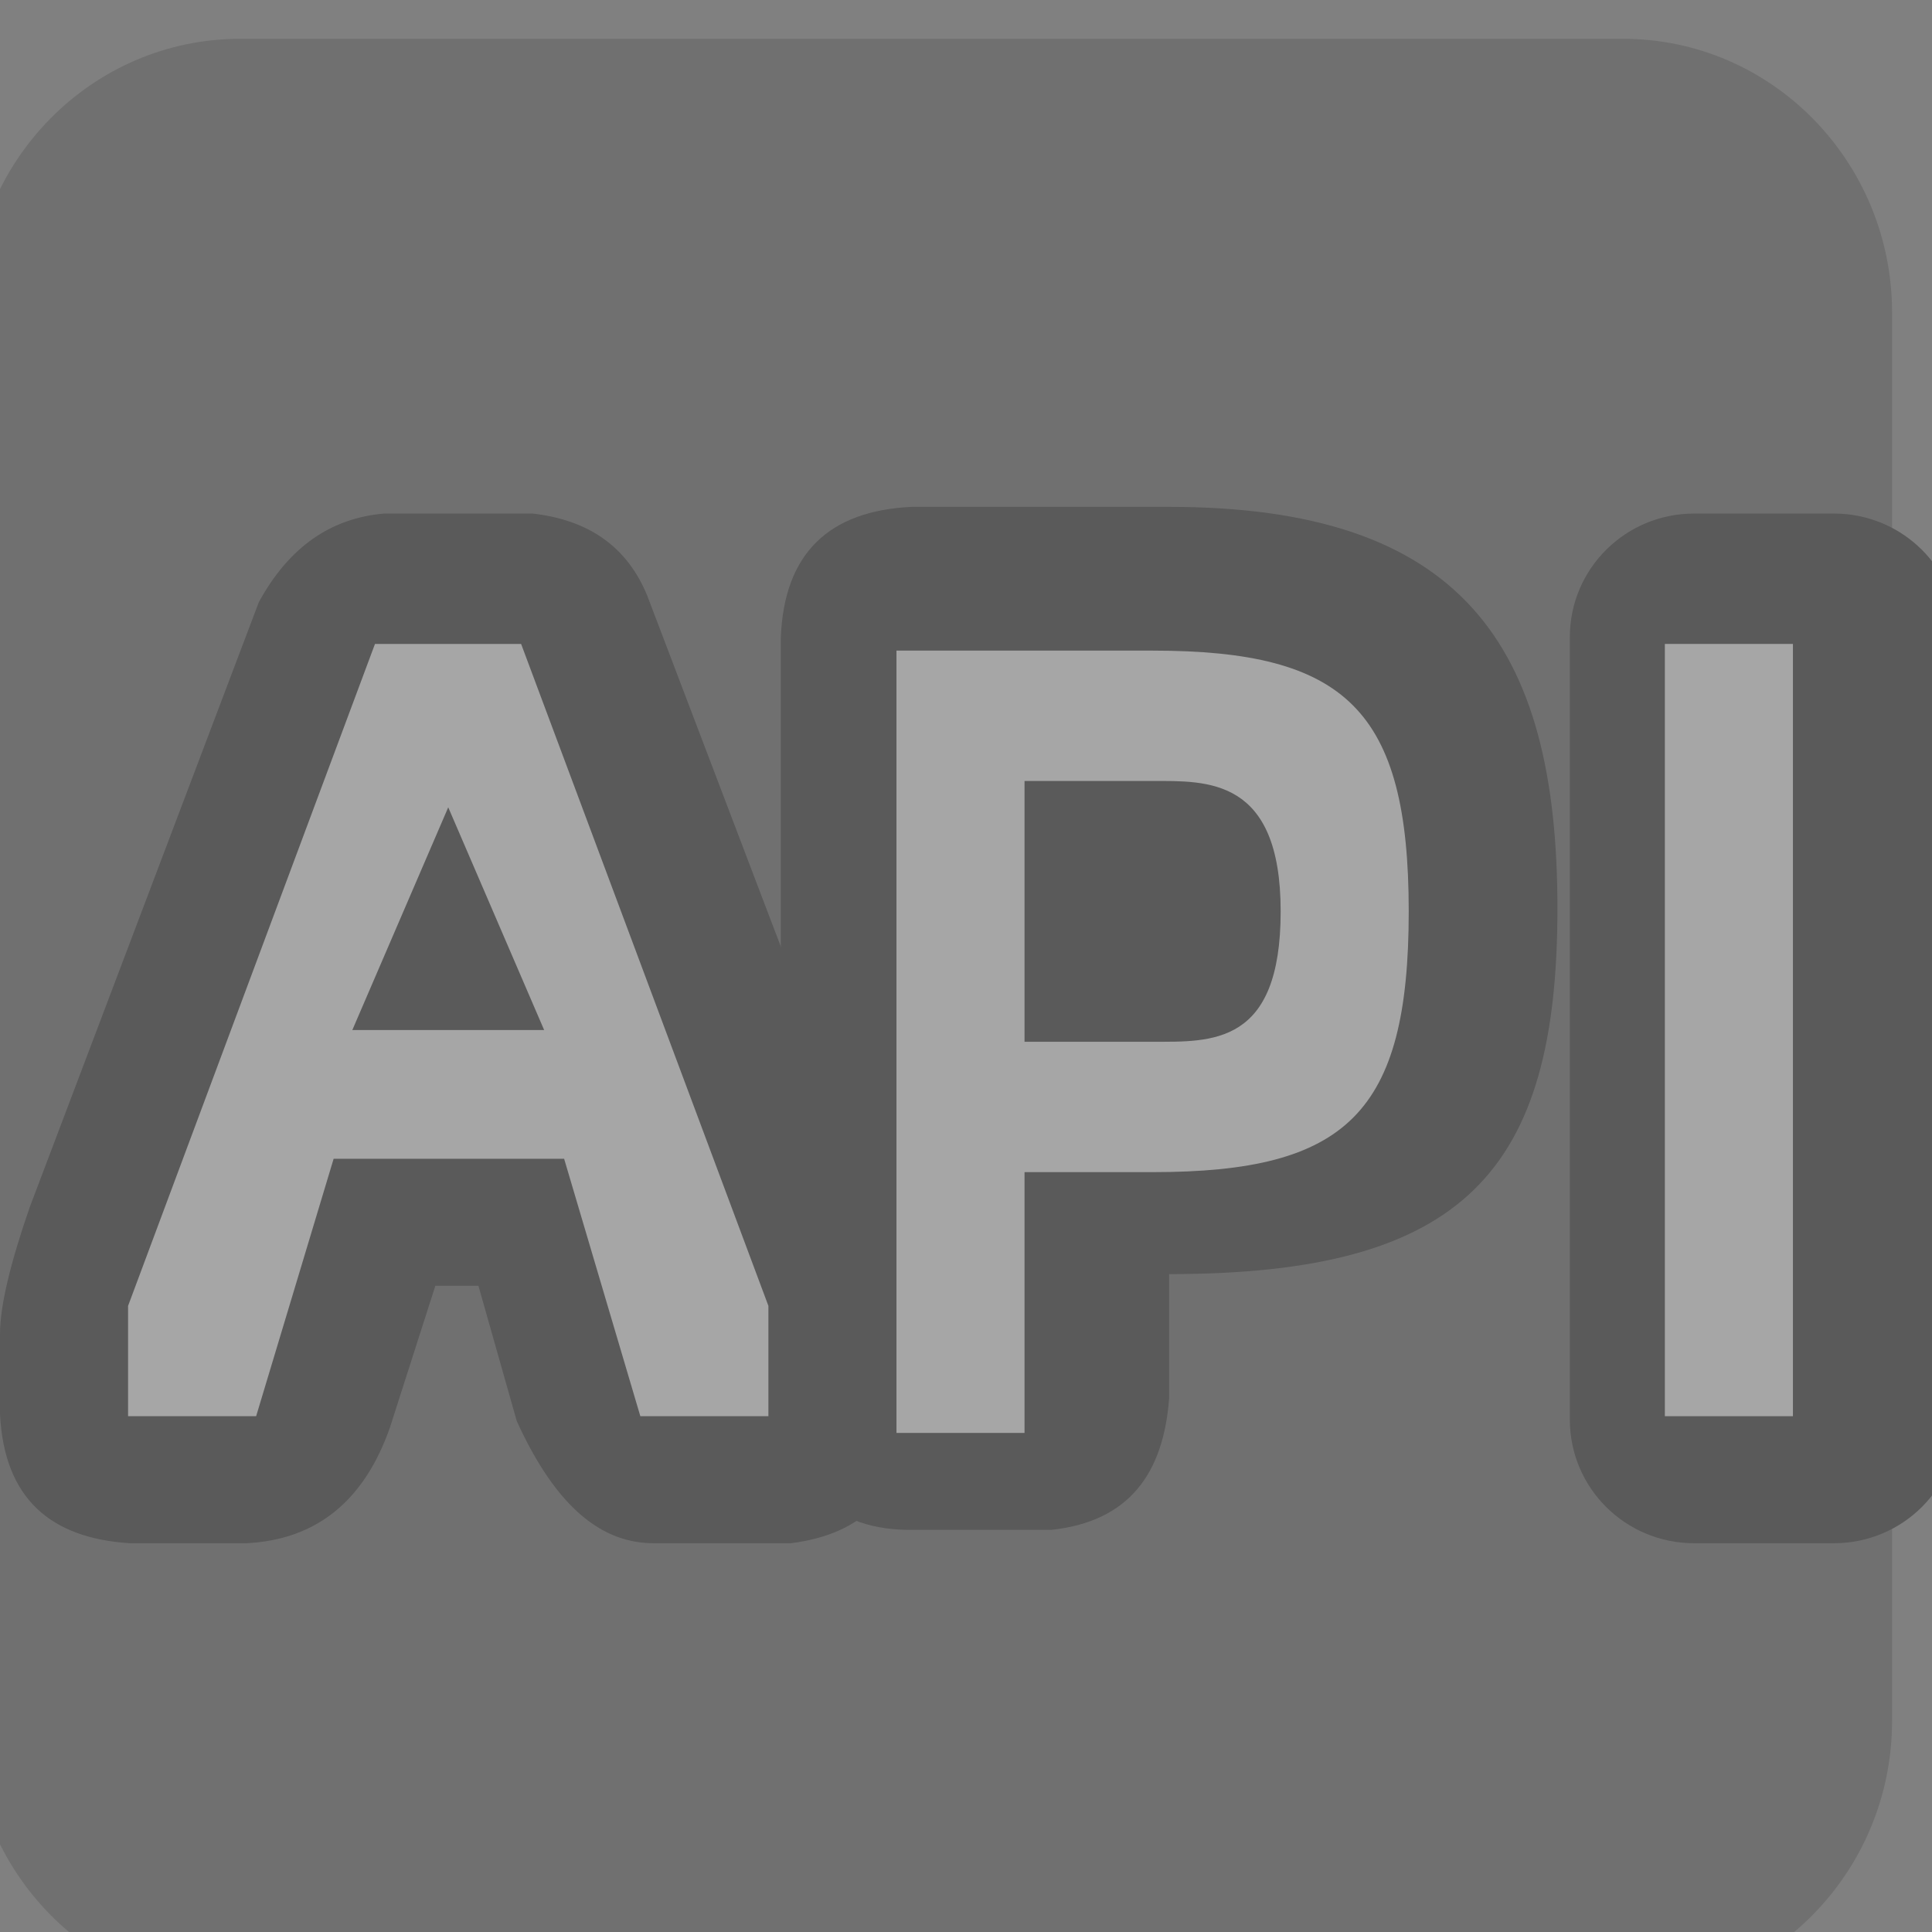 <?xml version="1.0" encoding="UTF-8" standalone="no"?>
<!DOCTYPE svg PUBLIC "-//W3C//DTD SVG 1.1//EN" "http://www.w3.org/Graphics/SVG/1.1/DTD/svg11.dtd">
<svg width="100%" height="100%" viewBox="0 0 15 15" version="1.1" xmlns="http://www.w3.org/2000/svg" xmlns:xlink="http://www.w3.org/1999/xlink" xml:space="preserve" xmlns:serif="http://www.serif.com/" style="fill-rule:evenodd;clip-rule:evenodd;stroke-linejoin:round;stroke-miterlimit:1.414;">
    <rect x="0" y="0" width="15" height="15" fill="#808080" stroke="none"/>
    <g transform="matrix(1,0,0,1,-260,-285)">
        <g id="ObjectIcons_API_dis" transform="matrix(32.074,0,0,25.956,-437,-10)">
            <g opacity="0.3">
                <g transform="matrix(0.031,0,0,0.039,20.484,10.402)">
                    <g id="Object-Icon-Base" serif:id="Object Icon Base">
                        <path d="M55,27.1C55,25.941 54.059,25 52.9,25L42.1,25C40.941,25 40,25.941 40,27.1L40,37.9C40,39.059 40.941,40 42.1,40L52.9,40C54.059,40 55,39.059 55,37.9L55,27.1Z" style="fill:rgb(75,75,75);"/>
                    </g>
                </g>
                <g transform="matrix(0.044,0,0,0.044,21.687,11.343)">
                    <path d="M5.856,8.759C5.946,9.058 6.008,9.355 6,9.647L6,10.124C5.978,10.655 5.754,10.937 5.351,11L4.603,11C4.321,11.004 4.065,10.772 3.843,10.17L3.632,9.25L3.395,9.25L3.145,10.214C3.004,10.71 2.743,10.976 2.356,11L1.714,11C1.281,10.966 1.024,10.7 1,10.125L1,9.581C0.999,9.388 1.058,9.092 1.163,8.717L2.424,4.602C2.59,4.226 2.822,4.03 3.114,4L3.93,4C4.236,4.043 4.45,4.223 4.561,4.559C4.88,5.596 5.558,7.796 5.856,8.759Z"/>
                </g>
                <g transform="matrix(0.047,0,0,0.051,21.591,11.262)">
                    <path d="M7.648,11C7.242,10.991 7.028,10.713 7,10.175L7,5.767C7.017,5.272 7.248,5.023 7.674,5L9,5C10.506,5 11,5.808 11,7.354C11,8.9 10.516,9.5 9,9.5L9,10.229C8.971,10.67 8.793,10.951 8.394,11L7.648,11Z"/>
                </g>
                <g transform="matrix(0.031,0,0,0.039,21.731,11.365)">
                    <path d="M7,11L7,5L9,5C10.506,5 11,5.454 11,7C11,8.546 10.516,9 9,9L8,9L8,11L7,11ZM8,6L8,8L9,8C9.462,8 10,8.029 10,7C10,5.971 9.423,6 9,6L8,6Z" style="fill:white;"/>
                </g>
                <g transform="matrix(0.094,0,0,0.044,20.983,11.343)">
                    <path d="M13,4.84C13,4.376 12.857,4 12.68,4L12.32,4C12.143,4 12,4.376 12,4.84L12,10.16C12,10.624 12.143,11 12.32,11L12.68,11C12.857,11 13,10.624 13,10.16L13,4.84Z"/>
                </g>
                <g transform="matrix(0.031,0,0,0.033,21.762,11.426)">
                    <rect x="12" y="4" width="1" height="7" style="fill:white;"/>
                </g>
                <g transform="matrix(0.031,0,0,0.033,21.731,11.426)">
                    <path d="M6,10L6,11L5,11L4.405,8.667L2.605,8.667L2,11L1,11L1,10L2.928,4L4.069,4L6,10ZM4.249,7.5L3.5,5.481L2.751,7.5L4.249,7.5Z" style="fill:white;"/>
                </g>
            </g>
        </g>
    </g>
</svg>
